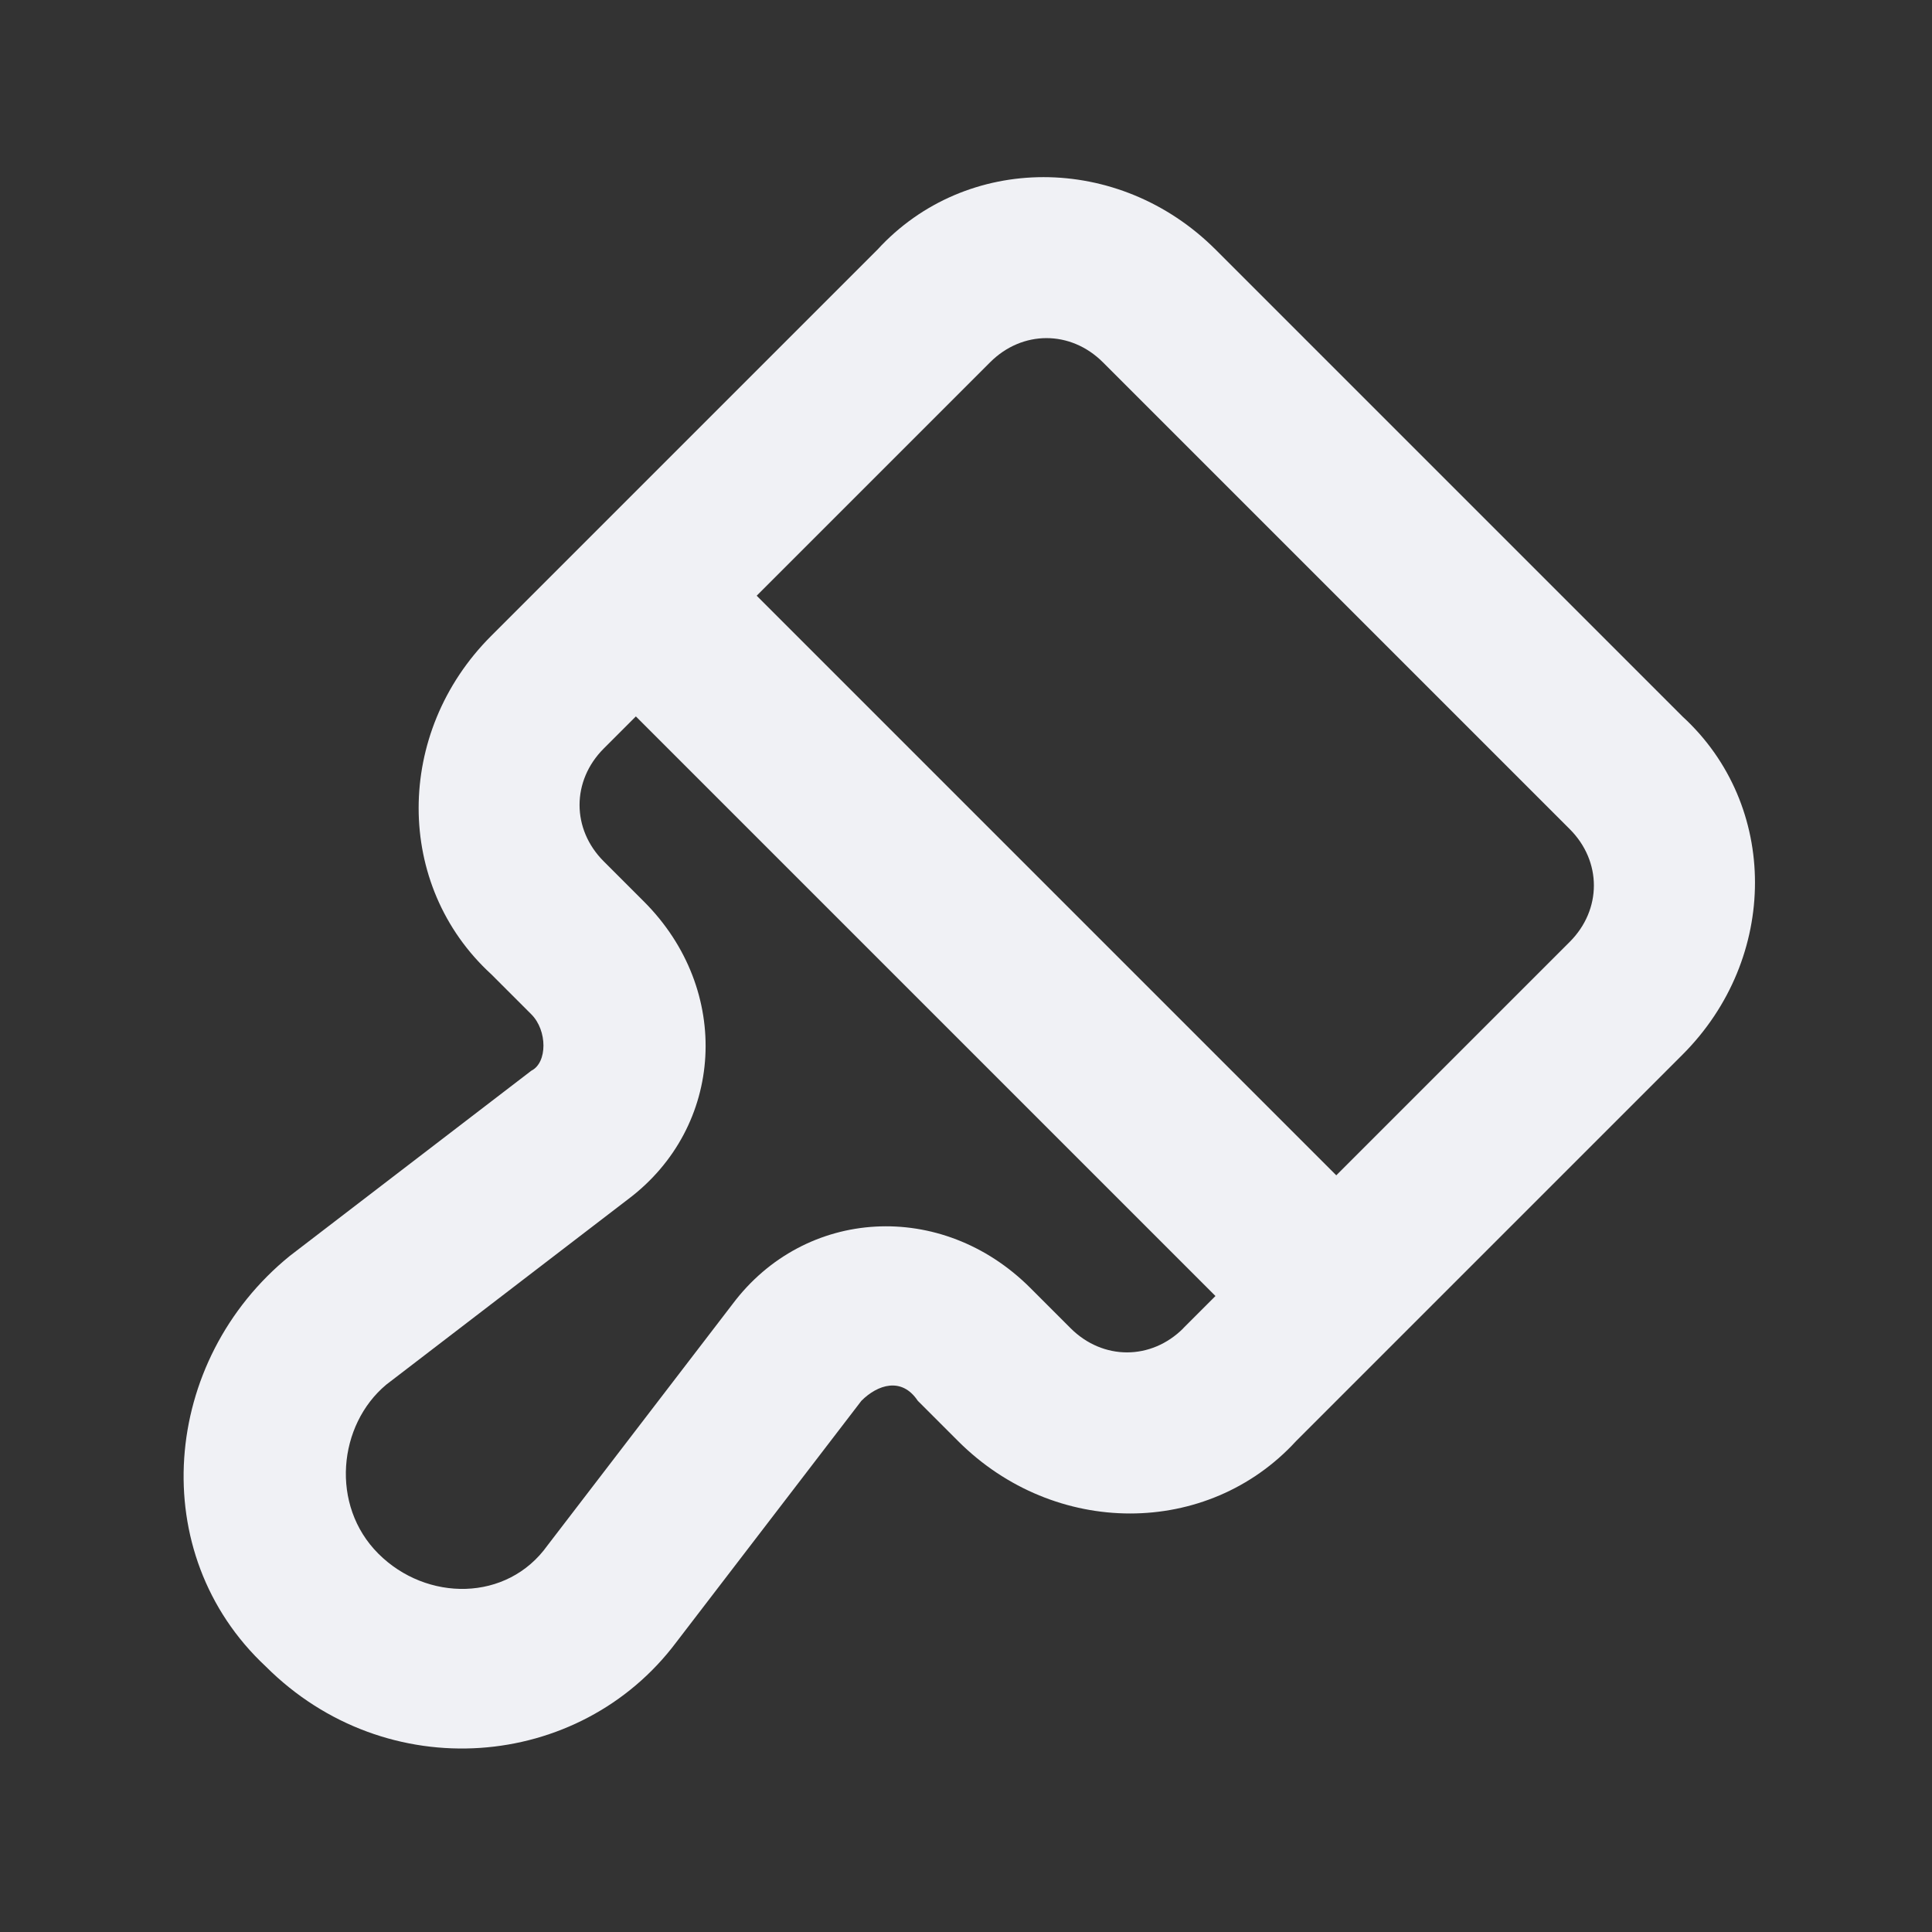 <!-- Generated by IcoMoon.io -->
<svg version="1.1" xmlns="http://www.w3.org/2000/svg" width="32" height="32" viewBox="0 0 32 32">
<rect x="0" y="0" width="32" height="32" fill="#333333" stroke="none"/>
<title>brush</title>
<path fill="#f0f1f5" d="M27.867 11.867l-7.733-7.733c-1.6-1.6-4.133-1.6-5.6 0l-6.4 6.4c-1.6 1.6-1.6 4.133 0 5.6l0.667 0.667c0.267 0.267 0.267 0.8 0 0.933l-4 3.067c-2.133 1.733-2.4 4.933-0.4 6.8 2 2 5.2 1.733 6.8-0.4l3.067-4c0.267-0.267 0.667-0.4 0.933 0l0.667 0.667c1.6 1.6 4.133 1.6 5.6 0l6.4-6.4c1.6-1.6 1.6-4.133 0-5.6zM19.6 22c-0.533 0.533-1.333 0.533-1.867 0l-0.667-0.667c-1.467-1.467-3.733-1.333-4.933 0.267l-3.067 4c-0.667 0.933-2 0.933-2.8 0.133s-0.667-2.133 0.133-2.8l4-3.067c1.6-1.2 1.733-3.467 0.267-4.933l-0.667-0.667c-0.533-0.533-0.533-1.333 0-1.867l0.533-0.533 9.6 9.6-0.533 0.533zM26 15.6l-3.867 3.867-9.6-9.6 3.867-3.867c0.533-0.533 1.333-0.533 1.867 0l7.733 7.733c0.533 0.533 0.533 1.333 0 1.867z"></path>
</svg>
